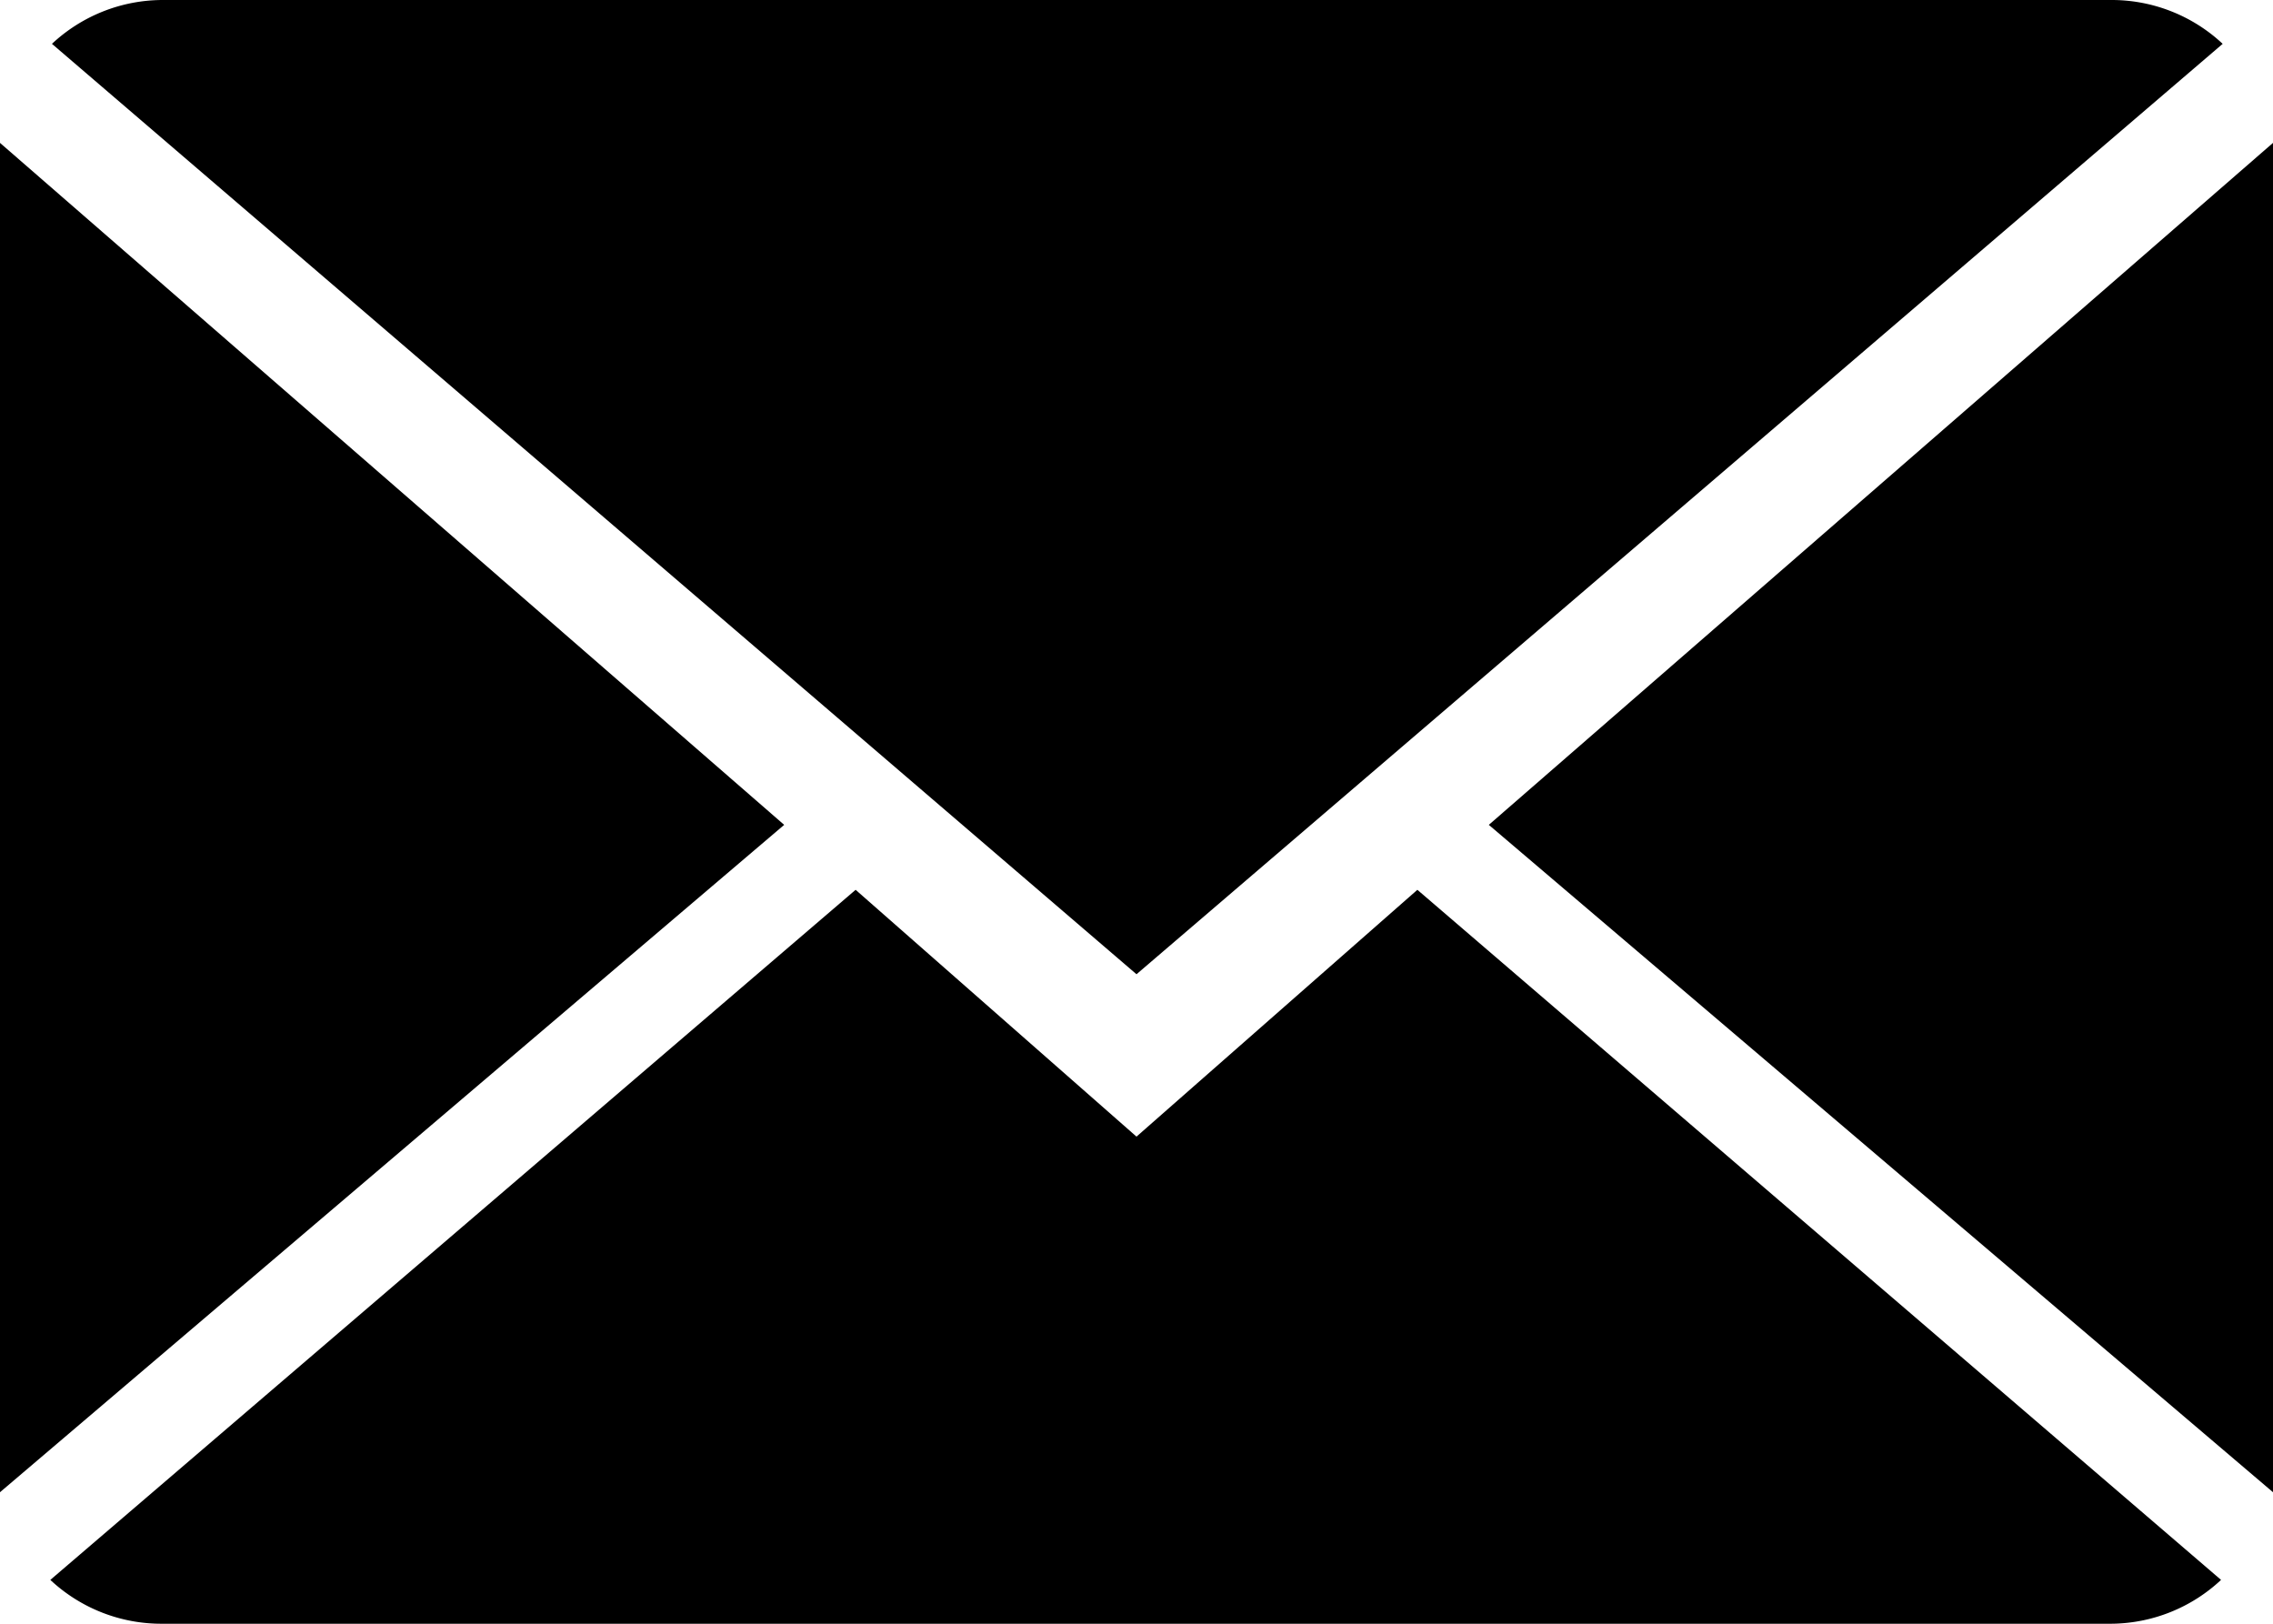<svg xmlns="http://www.w3.org/2000/svg" width="14" height="10"><path d="M9.17 5.08L14 .88v8.31zM.32.27A1 1 0 011 0h12a1 1 0 01.69.27L7 6zM0 9.19V.88l4.83 4.2zM7 7l1.73-1.52 4.95 4.25A1 1 0 0113 10H1a1 1 0 01-.69-.27l4.96-4.25z" fill-rule="evenodd"/></svg>